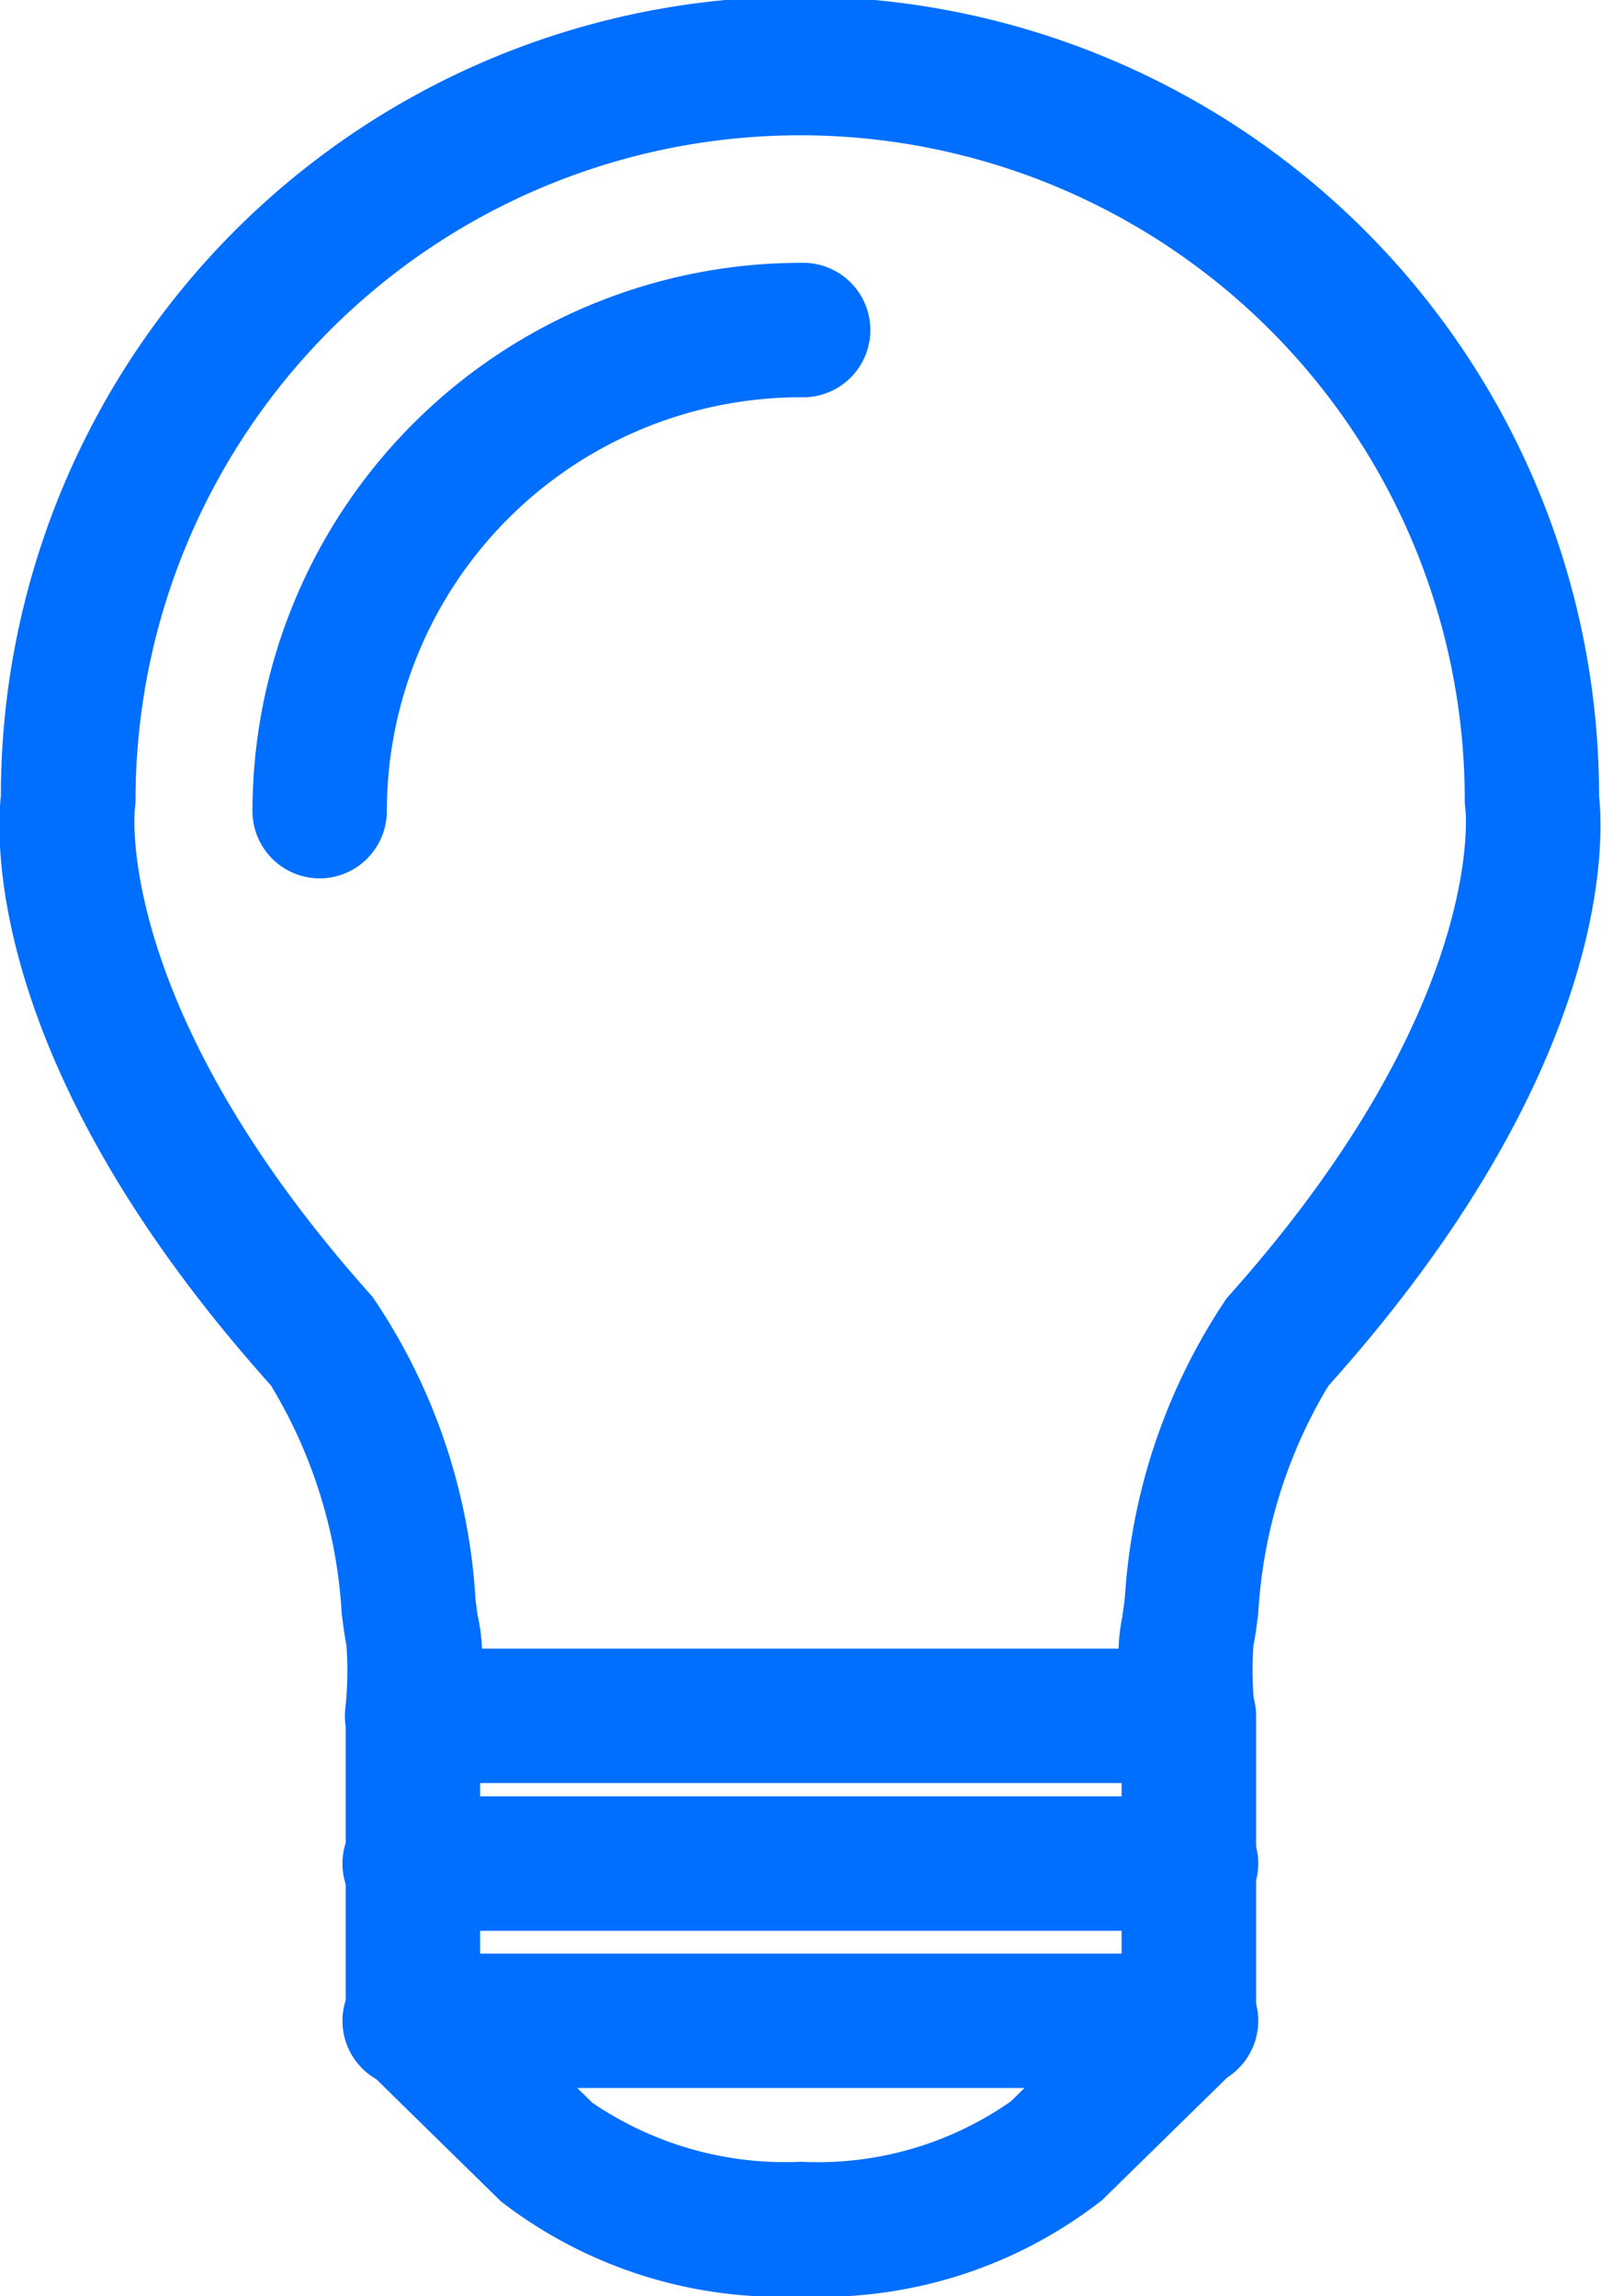<svg xmlns="http://www.w3.org/2000/svg" width="16.501" height="23.659" viewBox="0 0 16.501 23.659"><g transform="translate(0.25 0.25)"><g transform="translate(3.559 18.508)"><path d="M2275.195,1088.52h-8a.443.443,0,1,1,0-.885h8a.443.443,0,1,1,0,.885Z" transform="translate(-2266.755 -1087.635)" fill="#006eff"/><path d="M2275.195,1088.77h-8a.693.693,0,1,1,0-1.385h8a.693.693,0,1,1,0,1.385Zm-8-.885a.193.193,0,1,0,0,.385h8a.193.193,0,1,0,0-.385Z" transform="translate(-2266.755 -1087.635)" fill="#006eff"/></g><g transform="translate(3.559 20.128)"><path d="M2275.195,1089.924h-8a.443.443,0,1,1,0-.885h8a.443.443,0,1,1,0,.885Z" transform="translate(-2266.755 -1089.039)" fill="#006eff"/><path d="M2275.195,1090.174h-8a.693.693,0,1,1,0-1.385h8a.693.693,0,1,1,0,1.385Zm-8-.885a.193.193,0,1,0,0,.385h8a.193.193,0,1,0,0-.385Z" transform="translate(-2266.755 -1089.039)" fill="#006eff"/></g><g transform="translate(3.559 16.986)"><path d="M2271.2,1092.49a4.5,4.5,0,0,1-2.923-.914l-1.385-1.357a.449.449,0,0,1-.133-.316v-3.144a.443.443,0,0,1,.885,0v2.958l1.24,1.215a4.316,4.316,0,0,0,4.648-.015l1.223-1.2v-2.958a.443.443,0,0,1,.886,0v3.144a.447.447,0,0,1-.132.316l-1.372,1.345A4.483,4.483,0,0,1,2271.2,1092.49Z" transform="translate(-2266.755 -1086.316)" fill="#006eff"/><path d="M2271.2,1092.74a4.717,4.717,0,0,1-3.09-.978l-.008-.008-1.385-1.357a.7.7,0,0,1-.208-.495v-3.144a.693.693,0,0,1,1.385,0v2.853l1.156,1.133a3.529,3.529,0,0,0,2.15.609,3.474,3.474,0,0,0,2.164-.622l1.142-1.12v-2.853a.693.693,0,0,1,1.386,0v3.144a.693.693,0,0,1-.206.493l-1.381,1.353A4.7,4.7,0,0,1,2271.2,1092.74Zm-2.753-1.347a4.888,4.888,0,0,0,5.518-.012l1.369-1.341a.2.2,0,0,0,.057-.138v-3.144a.193.193,0,0,0-.386,0v3.063l-1.311,1.285a3.909,3.909,0,0,1-2.494.747,3.958,3.958,0,0,1-2.475-.729l-.016-.015-1.315-1.289v-3.063a.193.193,0,0,0-.385,0v3.144a.2.2,0,0,0,.06.14Z" transform="translate(-2266.755 -1086.316)" fill="#006eff"/></g><path d="M2275.669,1089.47h-8a.442.442,0,0,1-.441-.485,3.529,3.529,0,0,0,.008-.74c-.012-.055-.027-.16-.044-.3a5.264,5.264,0,0,0-.792-2.487c-2.9-3.227-2.76-5.542-2.72-5.892a7.986,7.986,0,0,1,15.972,0c.041.35.176,2.665-2.729,5.9a5.279,5.279,0,0,0-.781,2.479c-.017.141-.032.245-.045.3a3.648,3.648,0,0,0,.009.74.442.442,0,0,1-.441.485Zm-7.527-.885h7.058a2.383,2.383,0,0,1,.037-.533c.008-.039.016-.115.029-.216a5.99,5.99,0,0,1,.992-2.95c2.784-3.1,2.521-5.205,2.518-5.226a.561.561,0,0,1-.005-.067,7.1,7.1,0,1,0-14.2,0,.543.543,0,0,1-.006.072c0,.016-.265,2.118,2.508,5.211a5.977,5.977,0,0,1,1,2.958c.012.1.021.177.03.218A2.536,2.536,0,0,1,2268.143,1088.585Z" transform="translate(-2263.671 -1071.599)" fill="#006eff"/><path d="M2275.669,1089.72h-8a.692.692,0,0,1-.69-.758,3.635,3.635,0,0,0,.013-.66c-.014-.066-.029-.169-.049-.329a5.087,5.087,0,0,0-.732-2.353c-2.907-3.241-2.833-5.594-2.781-6.071a8.236,8.236,0,0,1,16.472,0c.052.476.125,2.83-2.791,6.08a5.1,5.1,0,0,0-.722,2.346c-.019.154-.034.26-.049.323a3.633,3.633,0,0,0,.013.662.691.691,0,0,1-.69.758Zm-4-17.871a7.761,7.761,0,0,0-7.736,7.716l0,.028c-.029.248-.2,2.513,2.658,5.7l.005.006a5.459,5.459,0,0,1,.848,2.613v.005c.021.175.033.249.04.28a3.757,3.757,0,0,1,0,.816.192.192,0,0,0,.049.148.194.194,0,0,0,.143.063h8a.191.191,0,0,0,.192-.212,3.9,3.9,0,0,1,0-.817c.006-.026.019-.1.041-.276a5.469,5.469,0,0,1,.838-2.61l.005-.006c2.865-3.193,2.7-5.459,2.667-5.706l0-.028A7.759,7.759,0,0,0,2271.671,1071.849Zm3.784,16.986h-7.566l0-.253a2.182,2.182,0,0,0-.031-.476v-.007c-.01-.048-.018-.117-.031-.221v-.014a5.776,5.776,0,0,0-.943-2.824c-2.835-3.164-2.579-5.319-2.567-5.409a.283.283,0,0,0,0-.038,7.367,7.367,0,0,1,7.35-7.357h0a7.367,7.367,0,0,1,7.35,7.357.339.339,0,0,0,0,.035h0c.016.128.227,2.295-2.577,5.422a5.79,5.79,0,0,0-.933,2.817l-.008.064c-.009.076-.016.13-.024.17l0,.008a2.024,2.024,0,0,0-.031.472Zm-7.067-.5h6.564a1.9,1.9,0,0,1,.04-.335c0-.022.01-.074.017-.129l.008-.066a6.2,6.2,0,0,1,1.049-3.08l.005-.006c2.672-2.979,2.458-5.006,2.456-5.026a.791.791,0,0,1-.007-.1,6.85,6.85,0,1,0-13.7,0,.772.772,0,0,1-.008.1c0,.019-.211,2.048,2.446,5.012l.005.006a6.186,6.186,0,0,1,1.059,3.087l0,.016c.01.081.019.152.025.184A1.972,1.972,0,0,1,2268.389,1088.335Z" transform="translate(-2263.671 -1071.599)" fill="#006eff"/><g transform="translate(2.602 2.708)"><path d="M2266.367,1079.787a.442.442,0,0,1-.442-.443,5.4,5.4,0,0,1,5.4-5.4.443.443,0,1,1,0,.885,4.52,4.52,0,0,0-4.514,4.514A.443.443,0,0,1,2266.367,1079.787Z" transform="translate(-2265.925 -1073.945)" fill="#006eff"/><path d="M2266.367,1080.037a.694.694,0,0,1-.692-.693,5.656,5.656,0,0,1,5.649-5.649.693.693,0,1,1,0,1.385,4.269,4.269,0,0,0-4.264,4.264A.694.694,0,0,1,2266.367,1080.037Zm4.957-5.843a5.155,5.155,0,0,0-5.149,5.149.193.193,0,1,0,.385,0,4.769,4.769,0,0,1,4.764-4.764.193.193,0,1,0,0-.385Z" transform="translate(-2265.925 -1073.945)" fill="#006eff"/></g></g></svg>